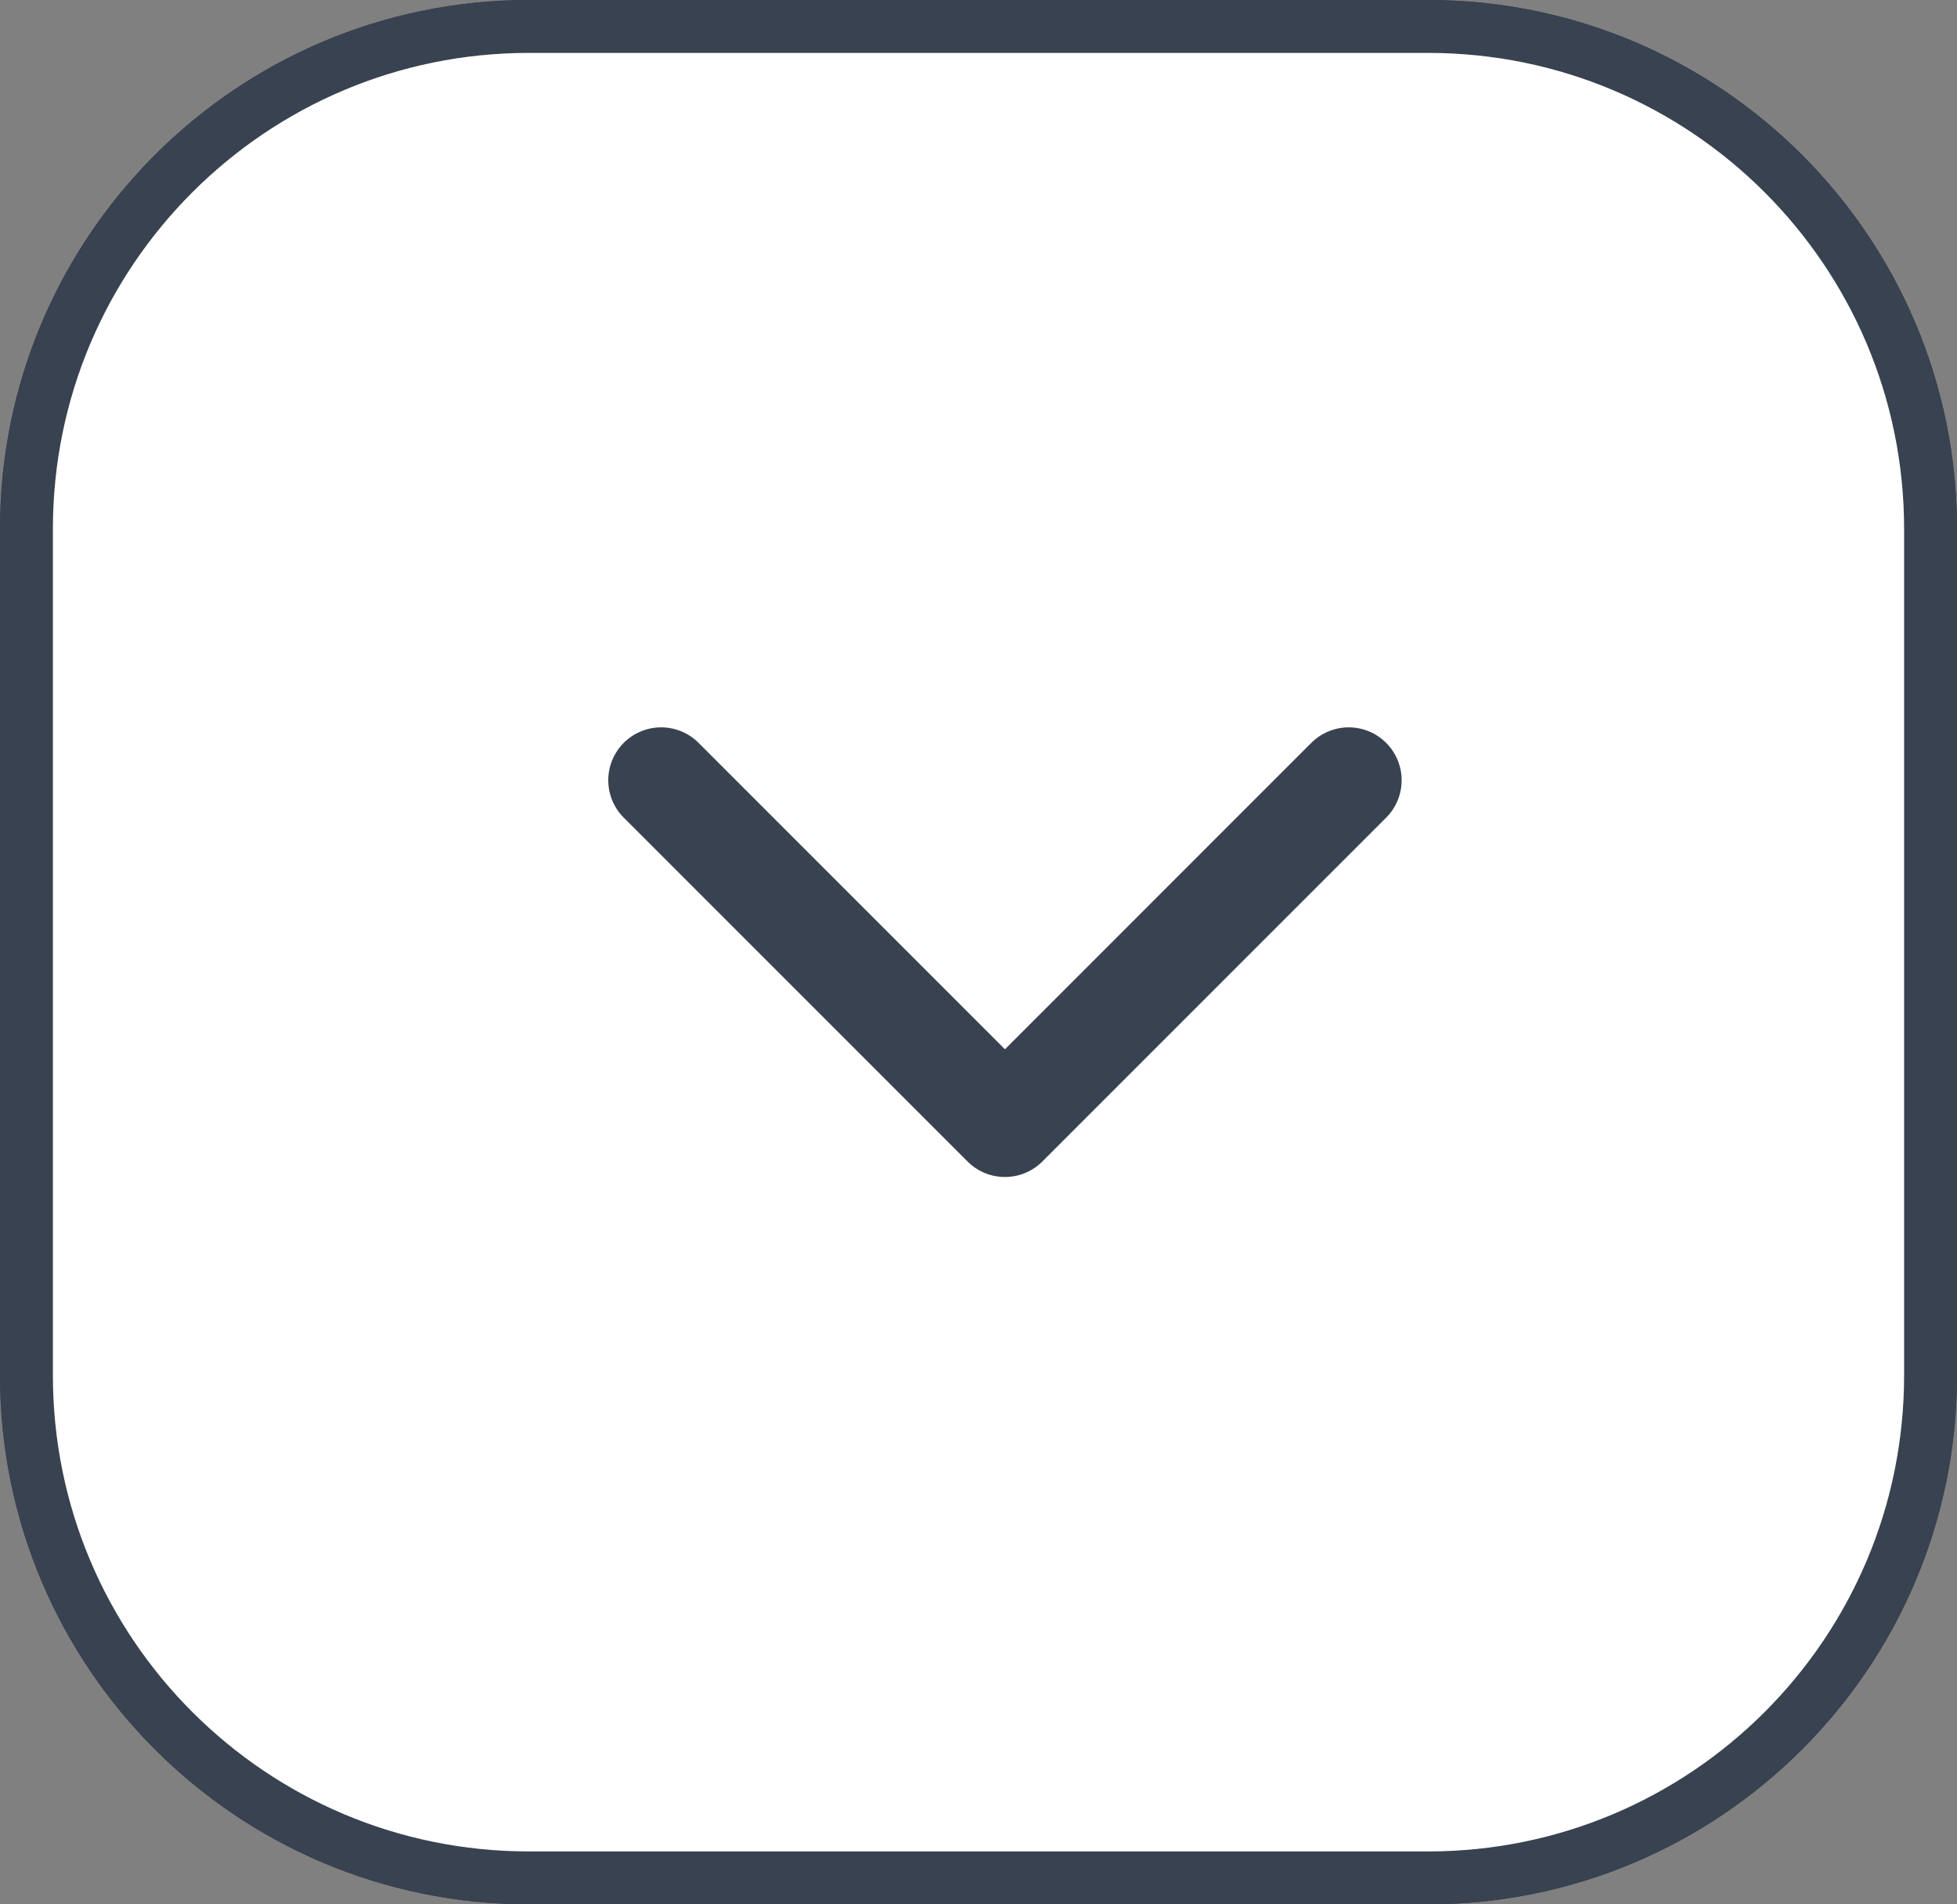 <svg width="37" height="36" viewBox="0 0 37 36" fill="none" xmlns="http://www.w3.org/2000/svg">
<rect x="0" y="0" width="37" height="36" fill="#808080" stroke="none"/>
<g clip-path="url(#clip0_364_825)">
<path d="M27 0.5H10C4.753 0.5 0.5 4.753 0.5 10V26C0.5 31.247 4.753 35.5 10 35.5H27C32.247 35.5 36.5 31.247 36.5 26V10C36.5 4.753 32.247 0.5 27 0.5Z" fill="white" stroke="#384250"/>
<path d="M25.5 14.75L19 21.25L12.5 14.75" stroke="#384250" stroke-width="2" stroke-linecap="round" stroke-linejoin="round"/>
</g>
<g clip-path="url(#clip1_364_825)">
<path d="M27 0.5H10C4.753 0.5 0.5 4.753 0.5 10V26C0.5 31.247 4.753 35.5 10 35.5H27C32.247 35.5 36.5 31.247 36.5 26V10C36.5 4.753 32.247 0.5 27 0.5Z" fill="white" stroke="#384250"/>
<path d="M25.5 14.75L19 21.25L12.5 14.75" stroke="#384250" stroke-width="2" stroke-linecap="round" stroke-linejoin="round"/>
</g>
<defs>
<clipPath id="clip0_364_825">
<rect width="37" height="36" fill="white"/>
</clipPath>
<clipPath id="clip1_364_825">
<rect width="37" height="36" fill="white"/>
</clipPath>
</defs>
</svg>
